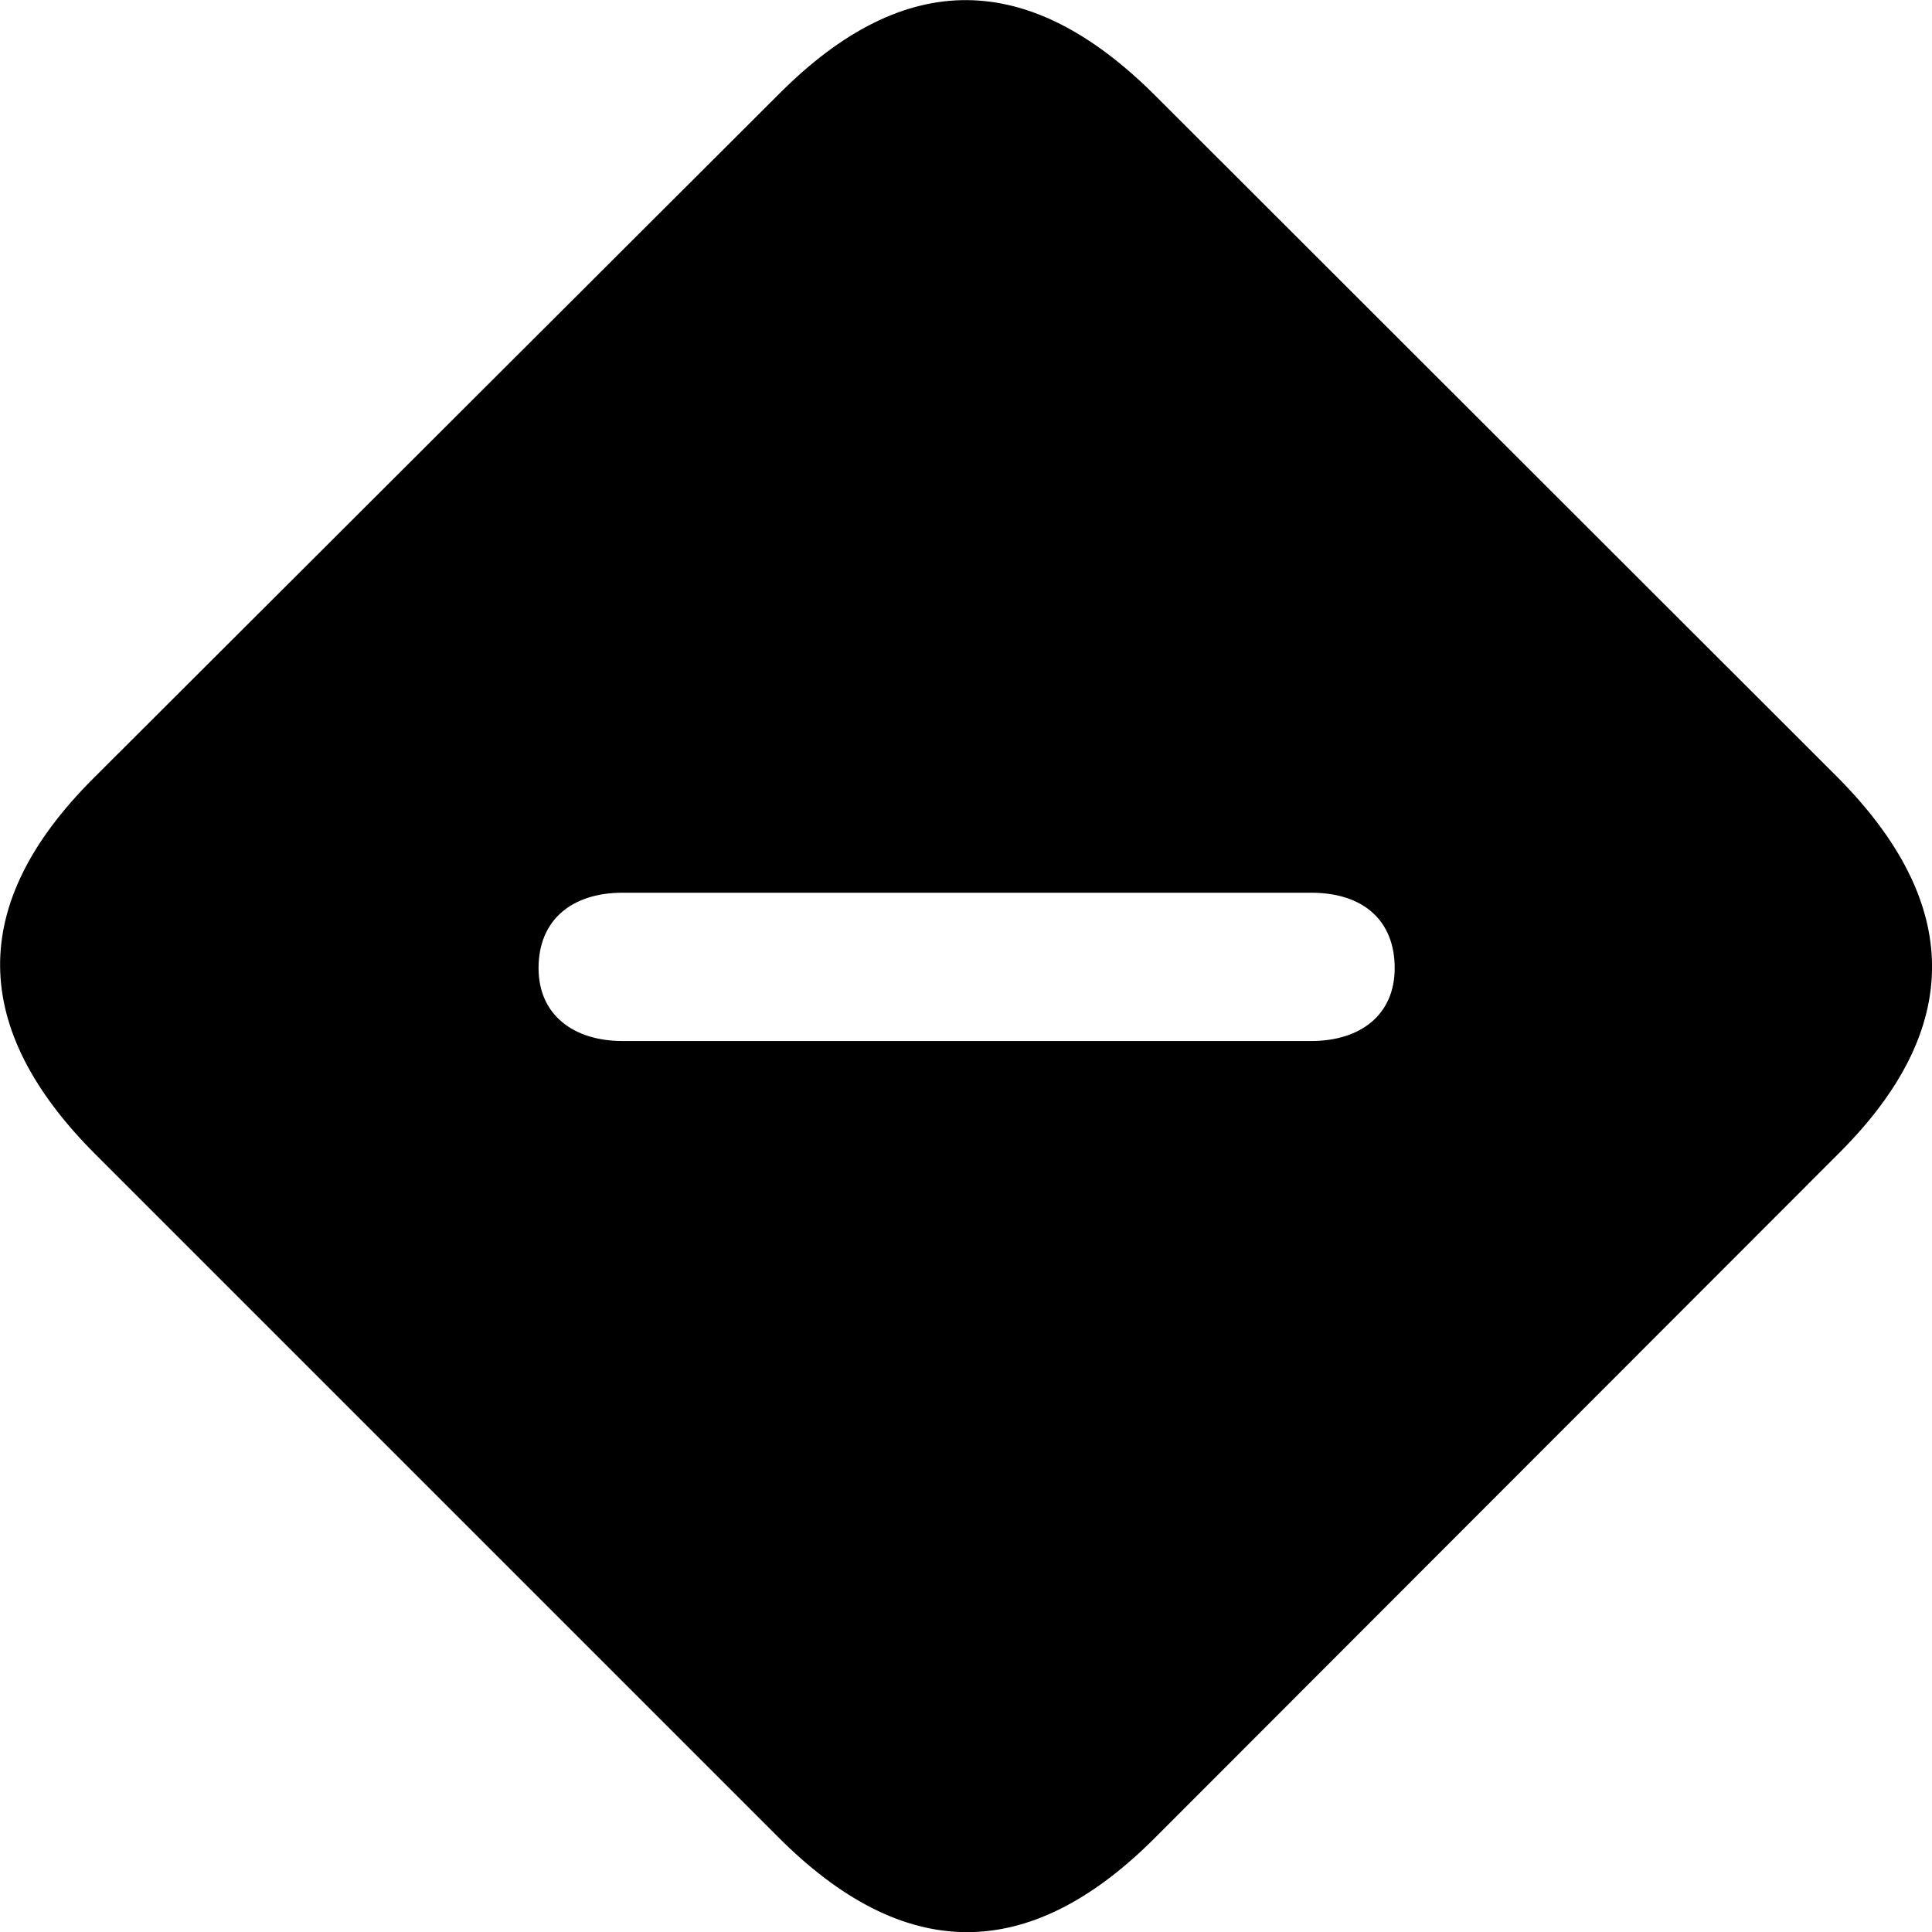 <svg viewBox="0 0 31.006 31.006" xmlns="http://www.w3.org/2000/svg"><path d="M1.533 18.527L12.483 29.477C14.503 31.507 16.503 31.517 18.513 29.517L29.523 18.497C31.513 16.507 31.503 14.497 29.483 12.467L18.543 1.537C16.513 -0.493 14.523 -0.513 12.513 1.497L1.493 12.497C-0.517 14.507 -0.487 16.507 1.533 18.527ZM9.993 16.707C9.203 16.707 8.643 16.287 8.643 15.537C8.643 14.767 9.173 14.327 9.993 14.327H21.043C21.873 14.327 22.383 14.767 22.383 15.537C22.383 16.287 21.833 16.707 21.043 16.707Z" /></svg>